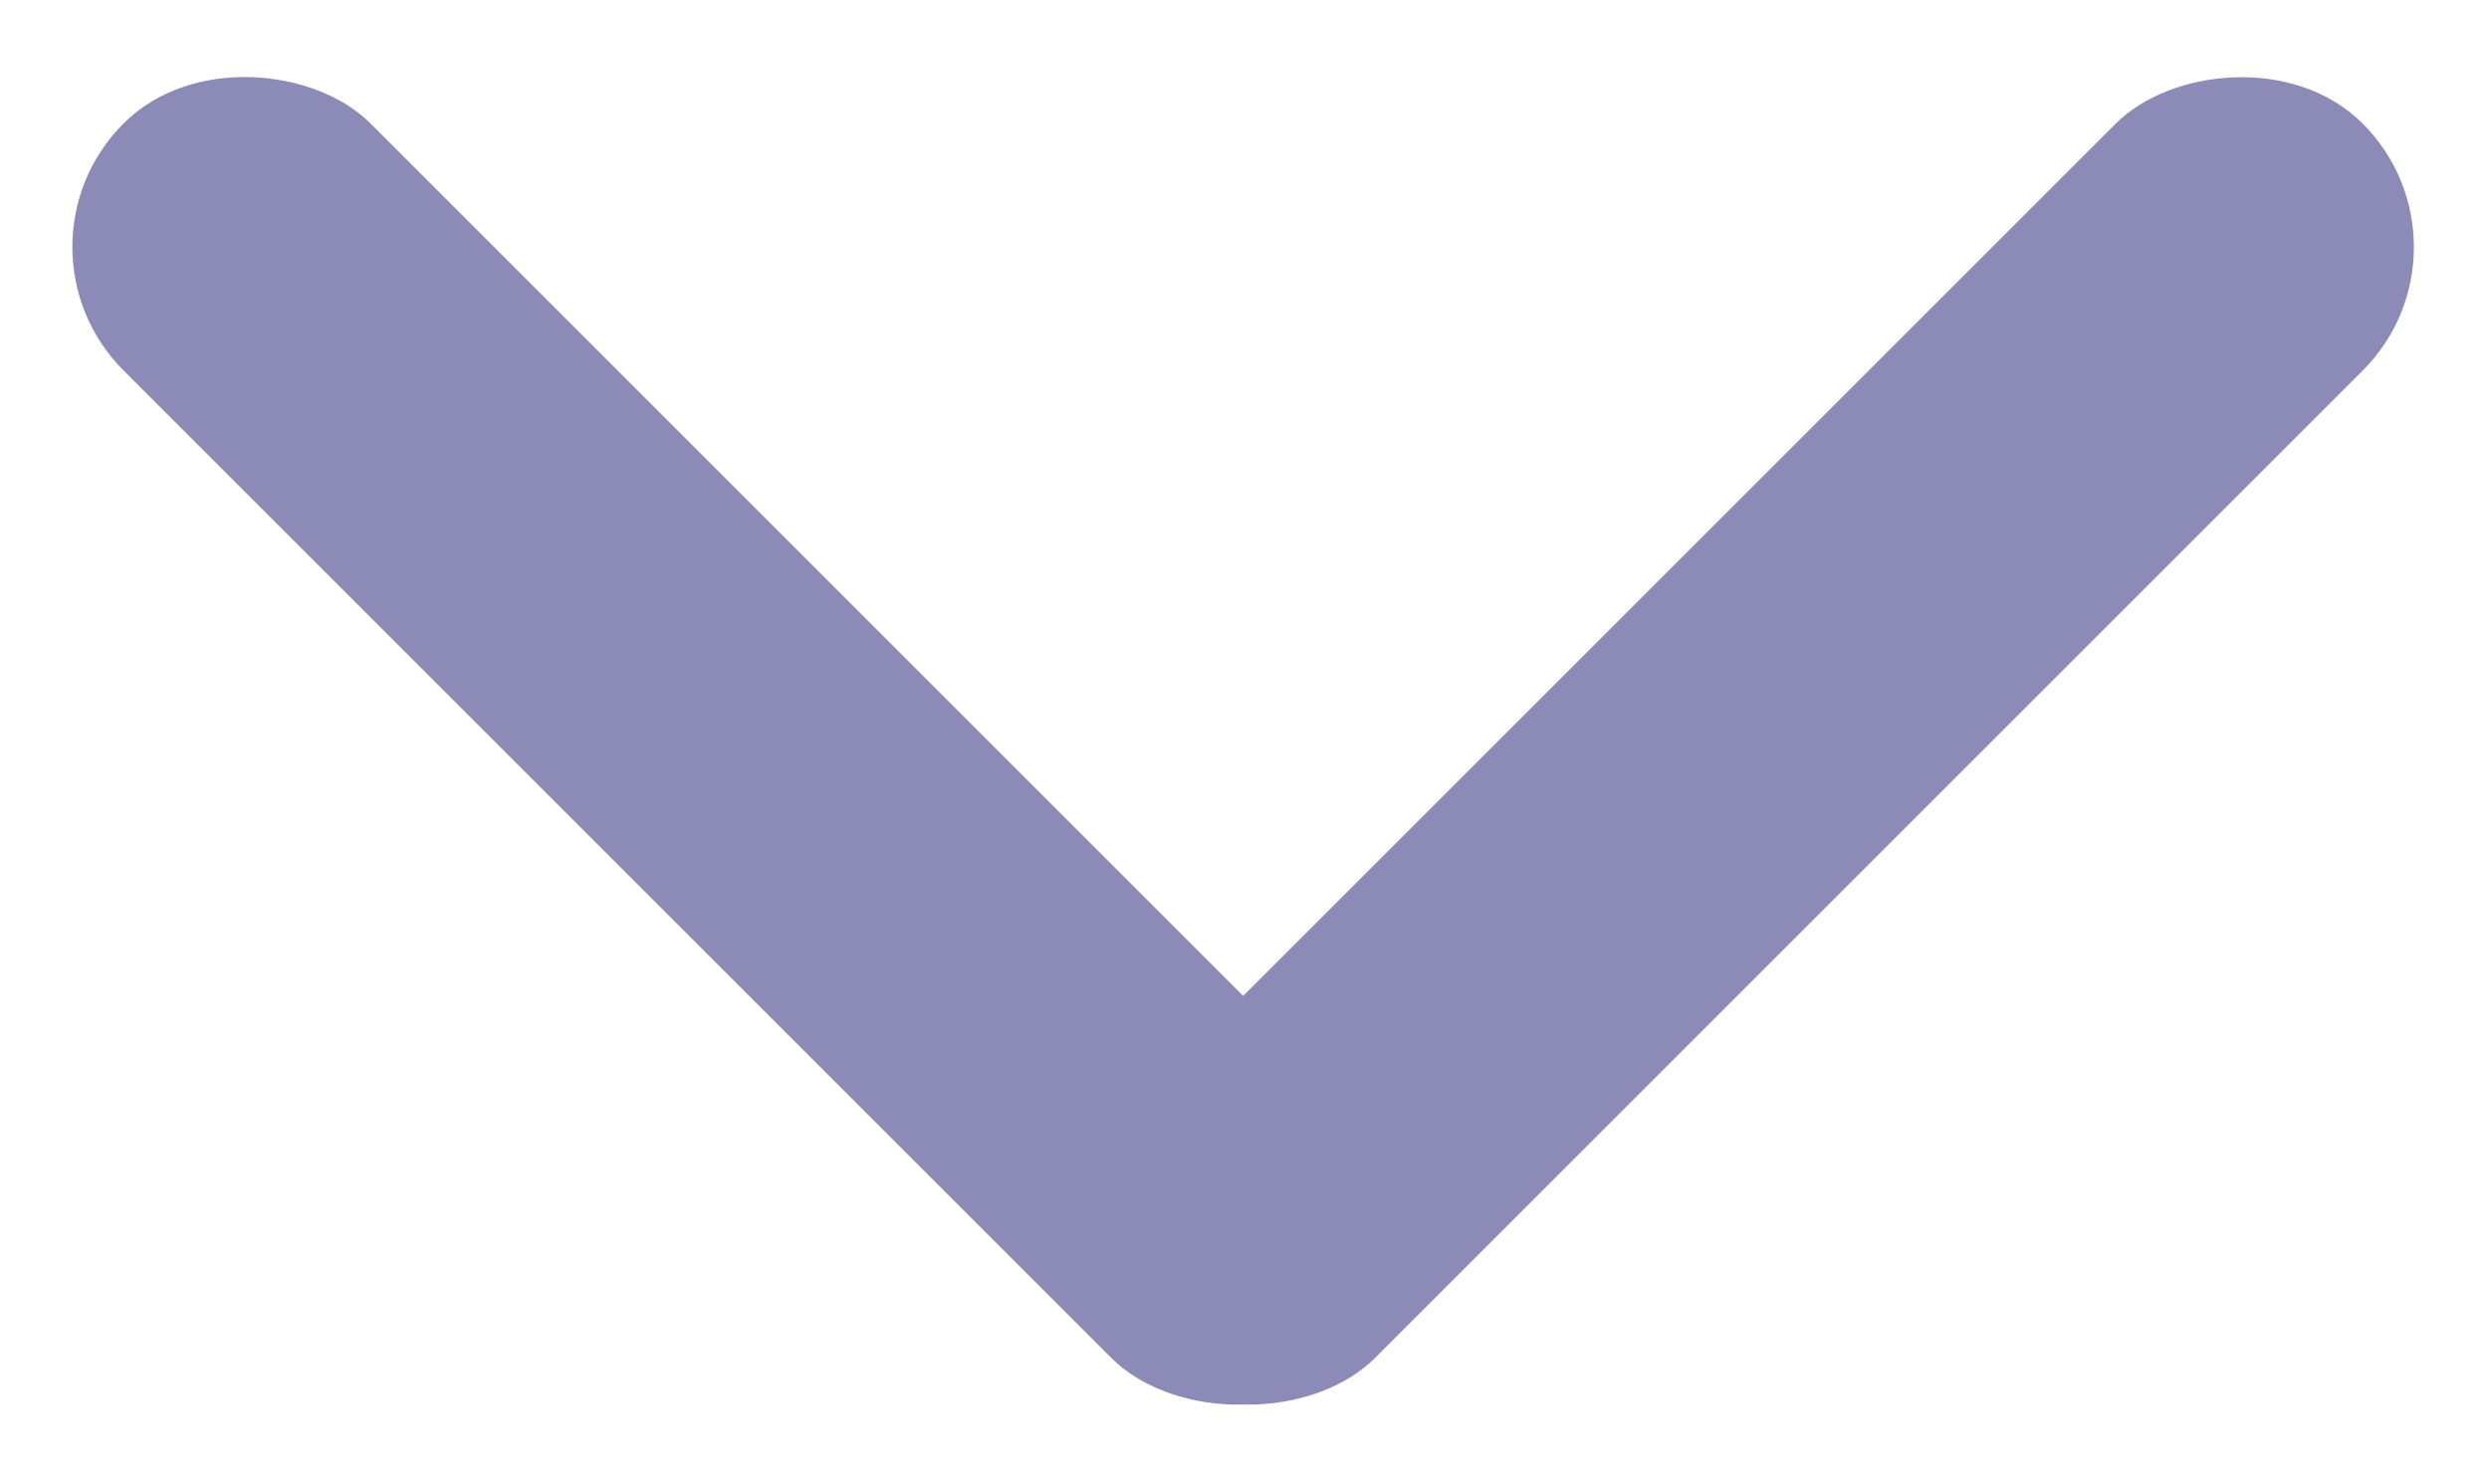 <svg width="57" height="34" viewBox="0 0 57 34" fill="none" xmlns="http://www.w3.org/2000/svg">
<rect y="5.657" width="8" height="40" rx="4" transform="rotate(-45 0 5.657)" fill="#8C8AB6"/>
<rect width="8" height="40" rx="4" transform="matrix(0.707 0.707 0.707 -0.707 23 28.284)" fill="#8C8AB6"/>
</svg>
